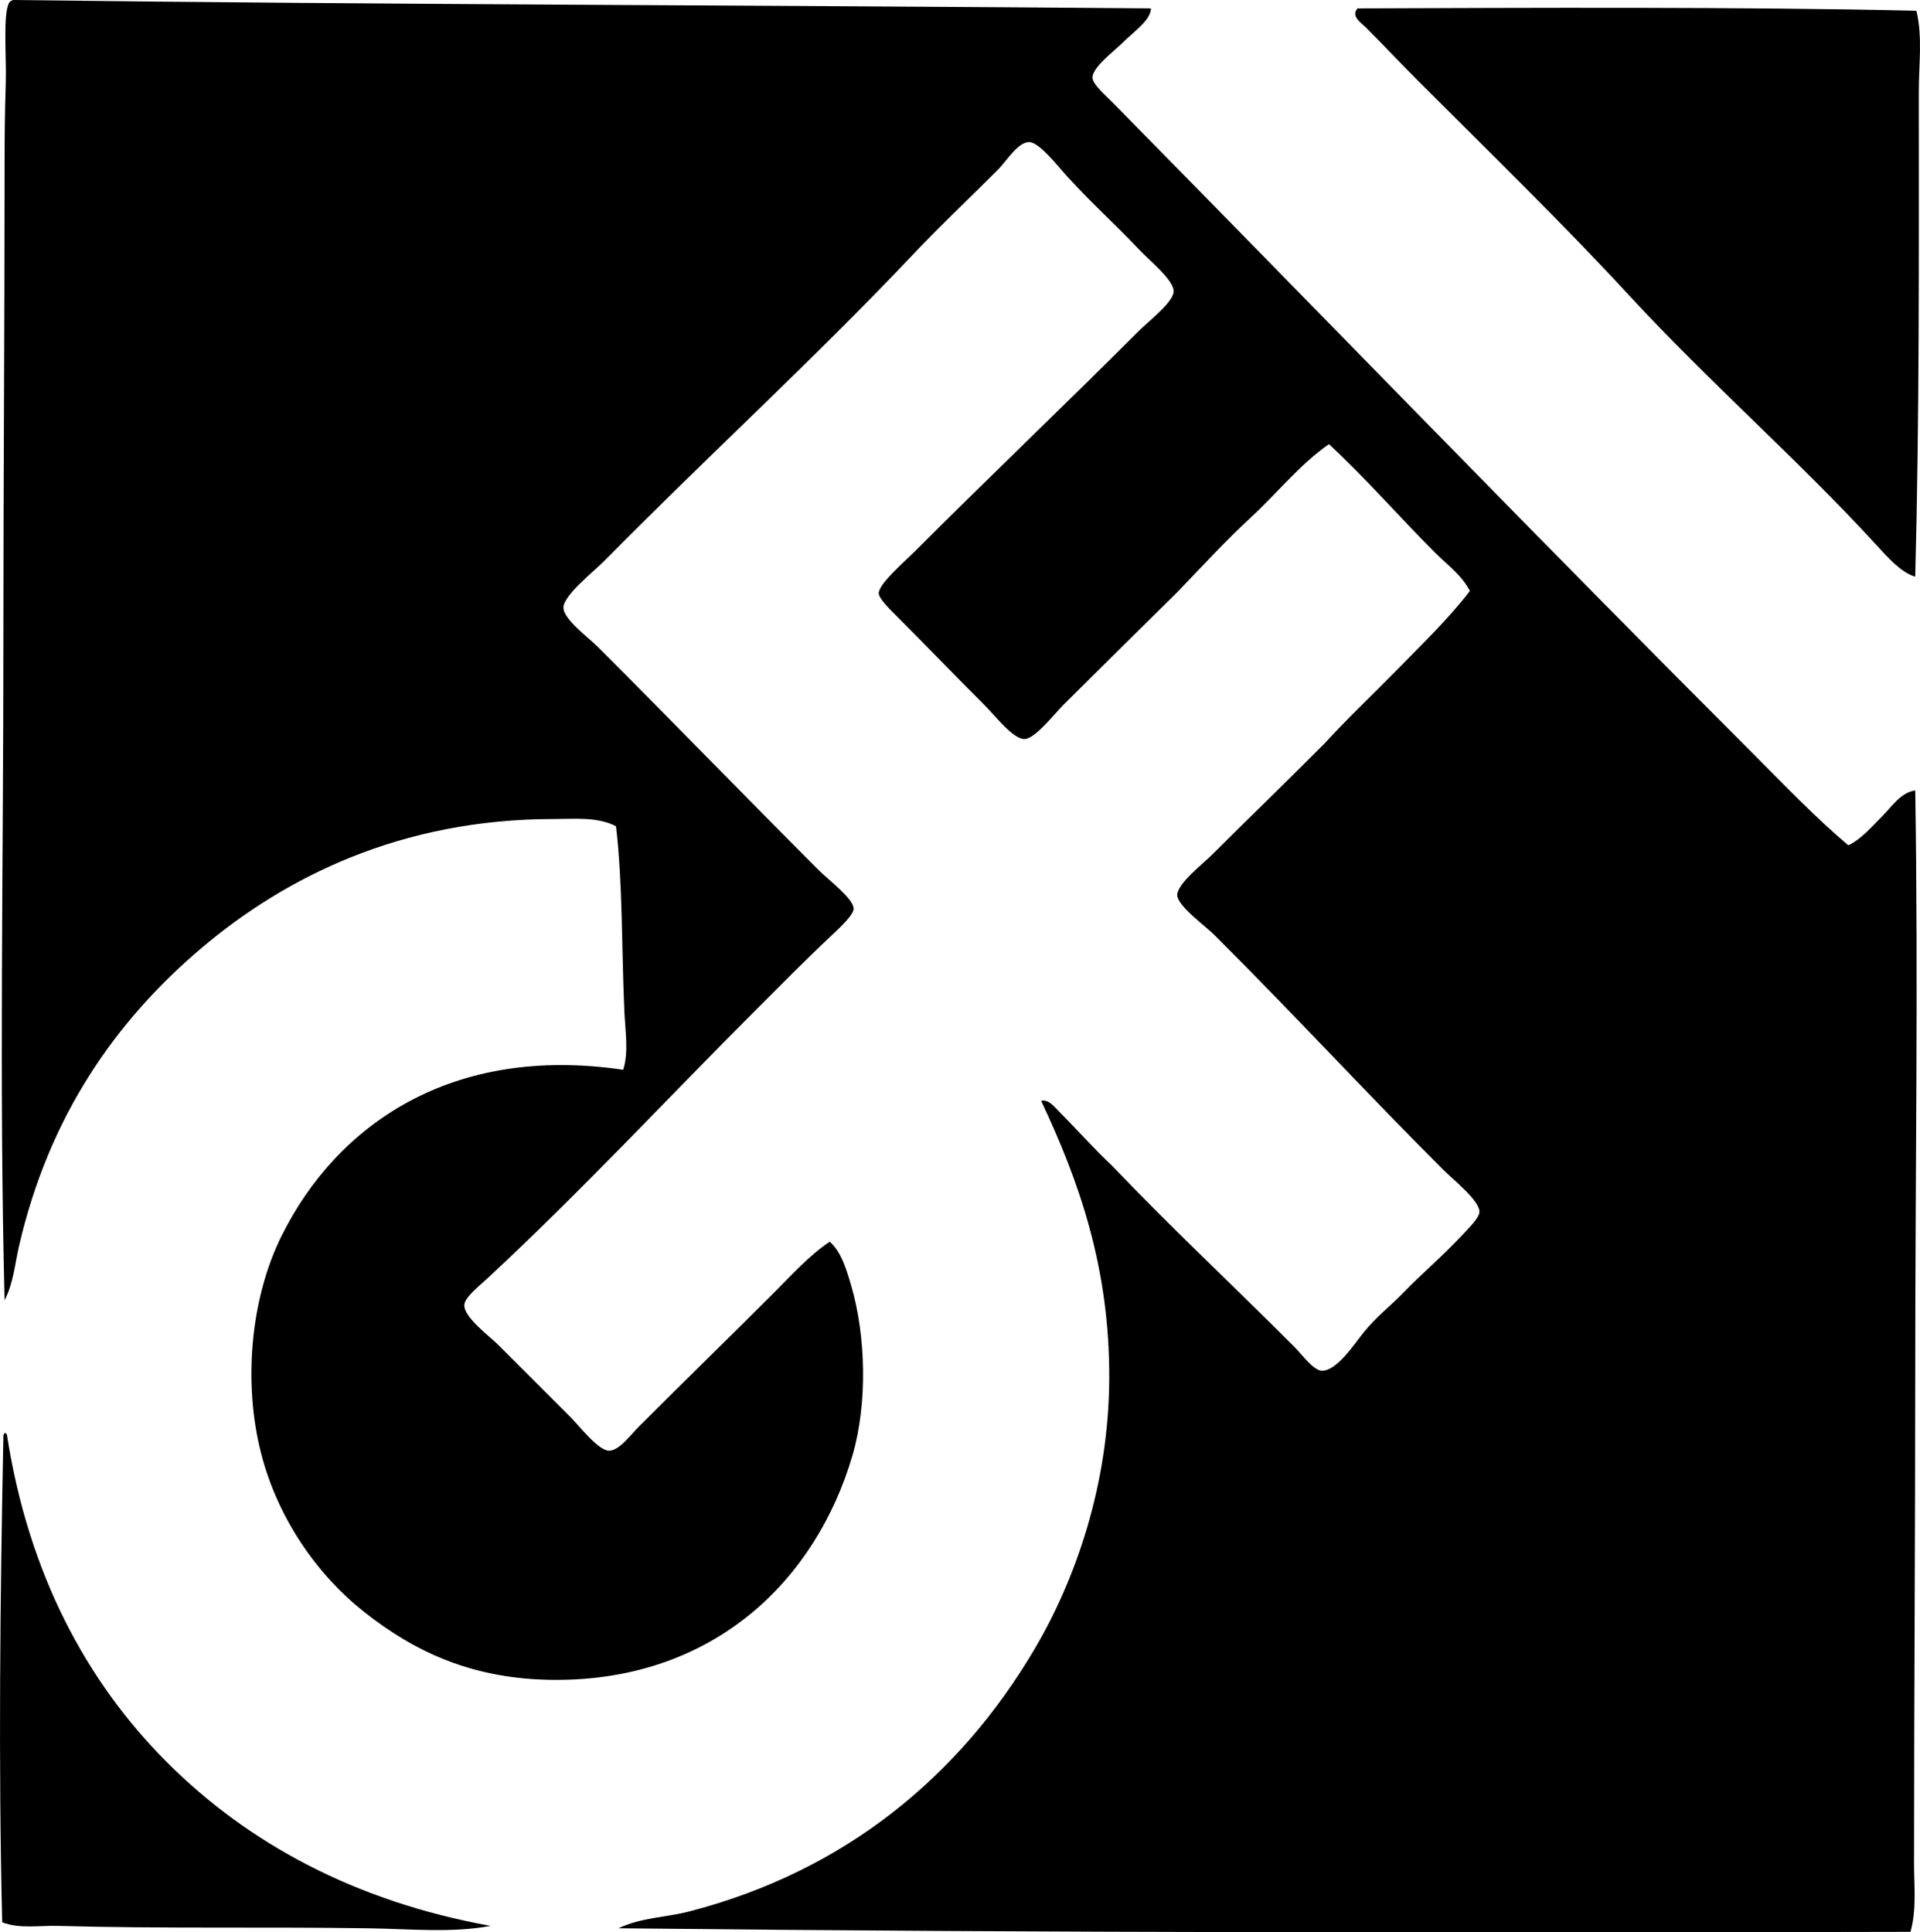 <svg enable-background="new 0 0 80.05 80.578" viewBox="0 0 80.05 80.578" xmlns="http://www.w3.org/2000/svg"><g clip-rule="evenodd" fill-rule="evenodd"><path d="m47.986.349c-.01.501-.701.95-1.194 1.444-.338.337-1.243 1.007-1.245 1.443-.001.275.556.75.897 1.096 8.88 9.023 17.658 18.105 26.587 27.035 1.328 1.329 2.619 2.691 4.032 3.883.545-.266.963-.764 1.395-1.195.418-.418.785-1.01 1.394-1.095.128 7.973.001 16.027 0 23.998 0 7.116-.05 13.797-.05 20.761 0 .942.113 1.917-.149 2.837-17.927.036-35.71.05-53.87-.149.956-.452 1.983-.451 2.938-.697 6.548-1.691 11.292-5.677 14.389-10.904 1.732-2.926 3.113-6.876 3.137-11.302.024-4.644-1.262-8.258-2.838-11.6.31-.089.582.283.797.498.68.68 1.433 1.53 2.141 2.19 2.479 2.595 5.014 4.964 7.617 7.568.323.323.79.984 1.146.996.623.02 1.36-1.121 1.742-1.593.542-.67 1.141-1.121 1.643-1.643.793-.824 1.615-1.502 2.489-2.439.259-.277.69-.699.697-.946.012-.472-1.106-1.354-1.494-1.743-3.35-3.349-6.227-6.489-9.56-9.808-.358-.358-1.514-1.193-1.543-1.643-.031-.472 1.093-1.342 1.443-1.693 1.541-1.541 3.242-3.176 4.681-4.63.99-1.082 2.062-2.089 3.087-3.137 1.023-1.046 2.088-2.068 2.987-3.236-.328-.652-.945-1.095-1.444-1.593-1.466-1.466-2.874-3.087-4.431-4.531-1.226.857-2.151 2.036-3.236 3.037-1.078.995-2.071 2.08-3.087 3.137-1.672 1.648-3.041 2.997-4.73 4.68-.389.387-1.203 1.44-1.643 1.443-.476.004-1.232-.983-1.643-1.394-1.372-1.372-2.367-2.417-3.784-3.833-.17-.169-.643-.635-.647-.846-.008-.394 1.04-1.289 1.444-1.693 3.202-3.202 6.221-6.072 9.409-9.261.409-.408 1.438-1.192 1.444-1.643.007-.467-1.036-1.314-1.395-1.693-1.124-1.189-1.912-1.863-3.036-3.087-.359-.391-1.165-1.44-1.594-1.444-.471-.003-.958.809-1.295 1.145-1.246 1.246-2.469 2.397-3.634 3.635-4.069 4.296-8.517 8.359-12.795 12.695-.432.437-1.697 1.43-1.693 1.942.004.486 1.035 1.234 1.443 1.643 3.117 3.117 6.05 6.149 9.211 9.311.392.391 1.442 1.185 1.444 1.593.001.268-.593.813-.946 1.146-1.055.99-2.108 2.059-3.087 3.037-3.833 3.832-7.242 7.526-11.252 11.252-.339.314-.937.786-.946 1.095-.017.519 1.055 1.303 1.395 1.643l3.037 3.037c.364.364 1.141 1.379 1.593 1.394.422.013.901-.652 1.245-.996 1.957-1.958 3.736-3.688 5.626-5.577.766-.766 1.487-1.572 2.34-2.141.492.435.7 1.177.896 1.842.604 2.057.688 4.89.05 7.07-1.521 5.192-5.755 9.36-12.348 9.36-3.455 0-5.899-1.163-8.016-2.838-1.973-1.562-3.59-3.9-4.282-6.572-.786-3.031-.424-6.558.847-9.111 2.304-4.631 7.086-7.977 14.239-6.92.237-.731.088-1.595.05-2.44-.117-2.56-.065-5.341-.349-7.717-.788-.401-1.739-.299-2.589-.299-6.398 0-11.203 2.43-14.688 5.377-3.599 3.044-6.37 7.03-7.617 12.447-.166.723-.228 1.527-.597 2.242-.229-9.042-.049-18.152-.05-27.383-.001-6.59.05-12.82.05-20.015 0-1.026.009-2.196.05-3.386.034-1.007-.133-2.895.149-3.335.037-.047.09-.076.149-.1 15.706.199 31.573.214 47.447.349z"/><path d="m79.9.448c.262 1.089.1 2.233.1 3.386.001 6.707.028 13.647-.149 20.214-.585-.167-1.146-.806-1.593-1.294-3.245-3.544-7.006-6.83-10.307-10.406-2.82-3.057-5.844-5.993-8.812-8.962-.73-.73-1.429-1.478-2.19-2.24-.156-.157-.657-.471-.349-.796 7.002-.025 16.1-.071 23.3.098z"/><path d="m.191 59.745c.043-.009.047.02.05.05.042-.009.047.02.05.05.896 5.772 3.313 10.284 6.672 13.642 3.365 3.365 7.828 5.8 13.492 6.821-1.619.302-3.354.126-5.078.1-4.311-.066-8.635.021-12.945-.1-.803-.022-1.609.132-2.34-.149-.162-6.538-.086-13.559.049-20.264-.015-.081.047-.086.05-.15z"/></g></svg>